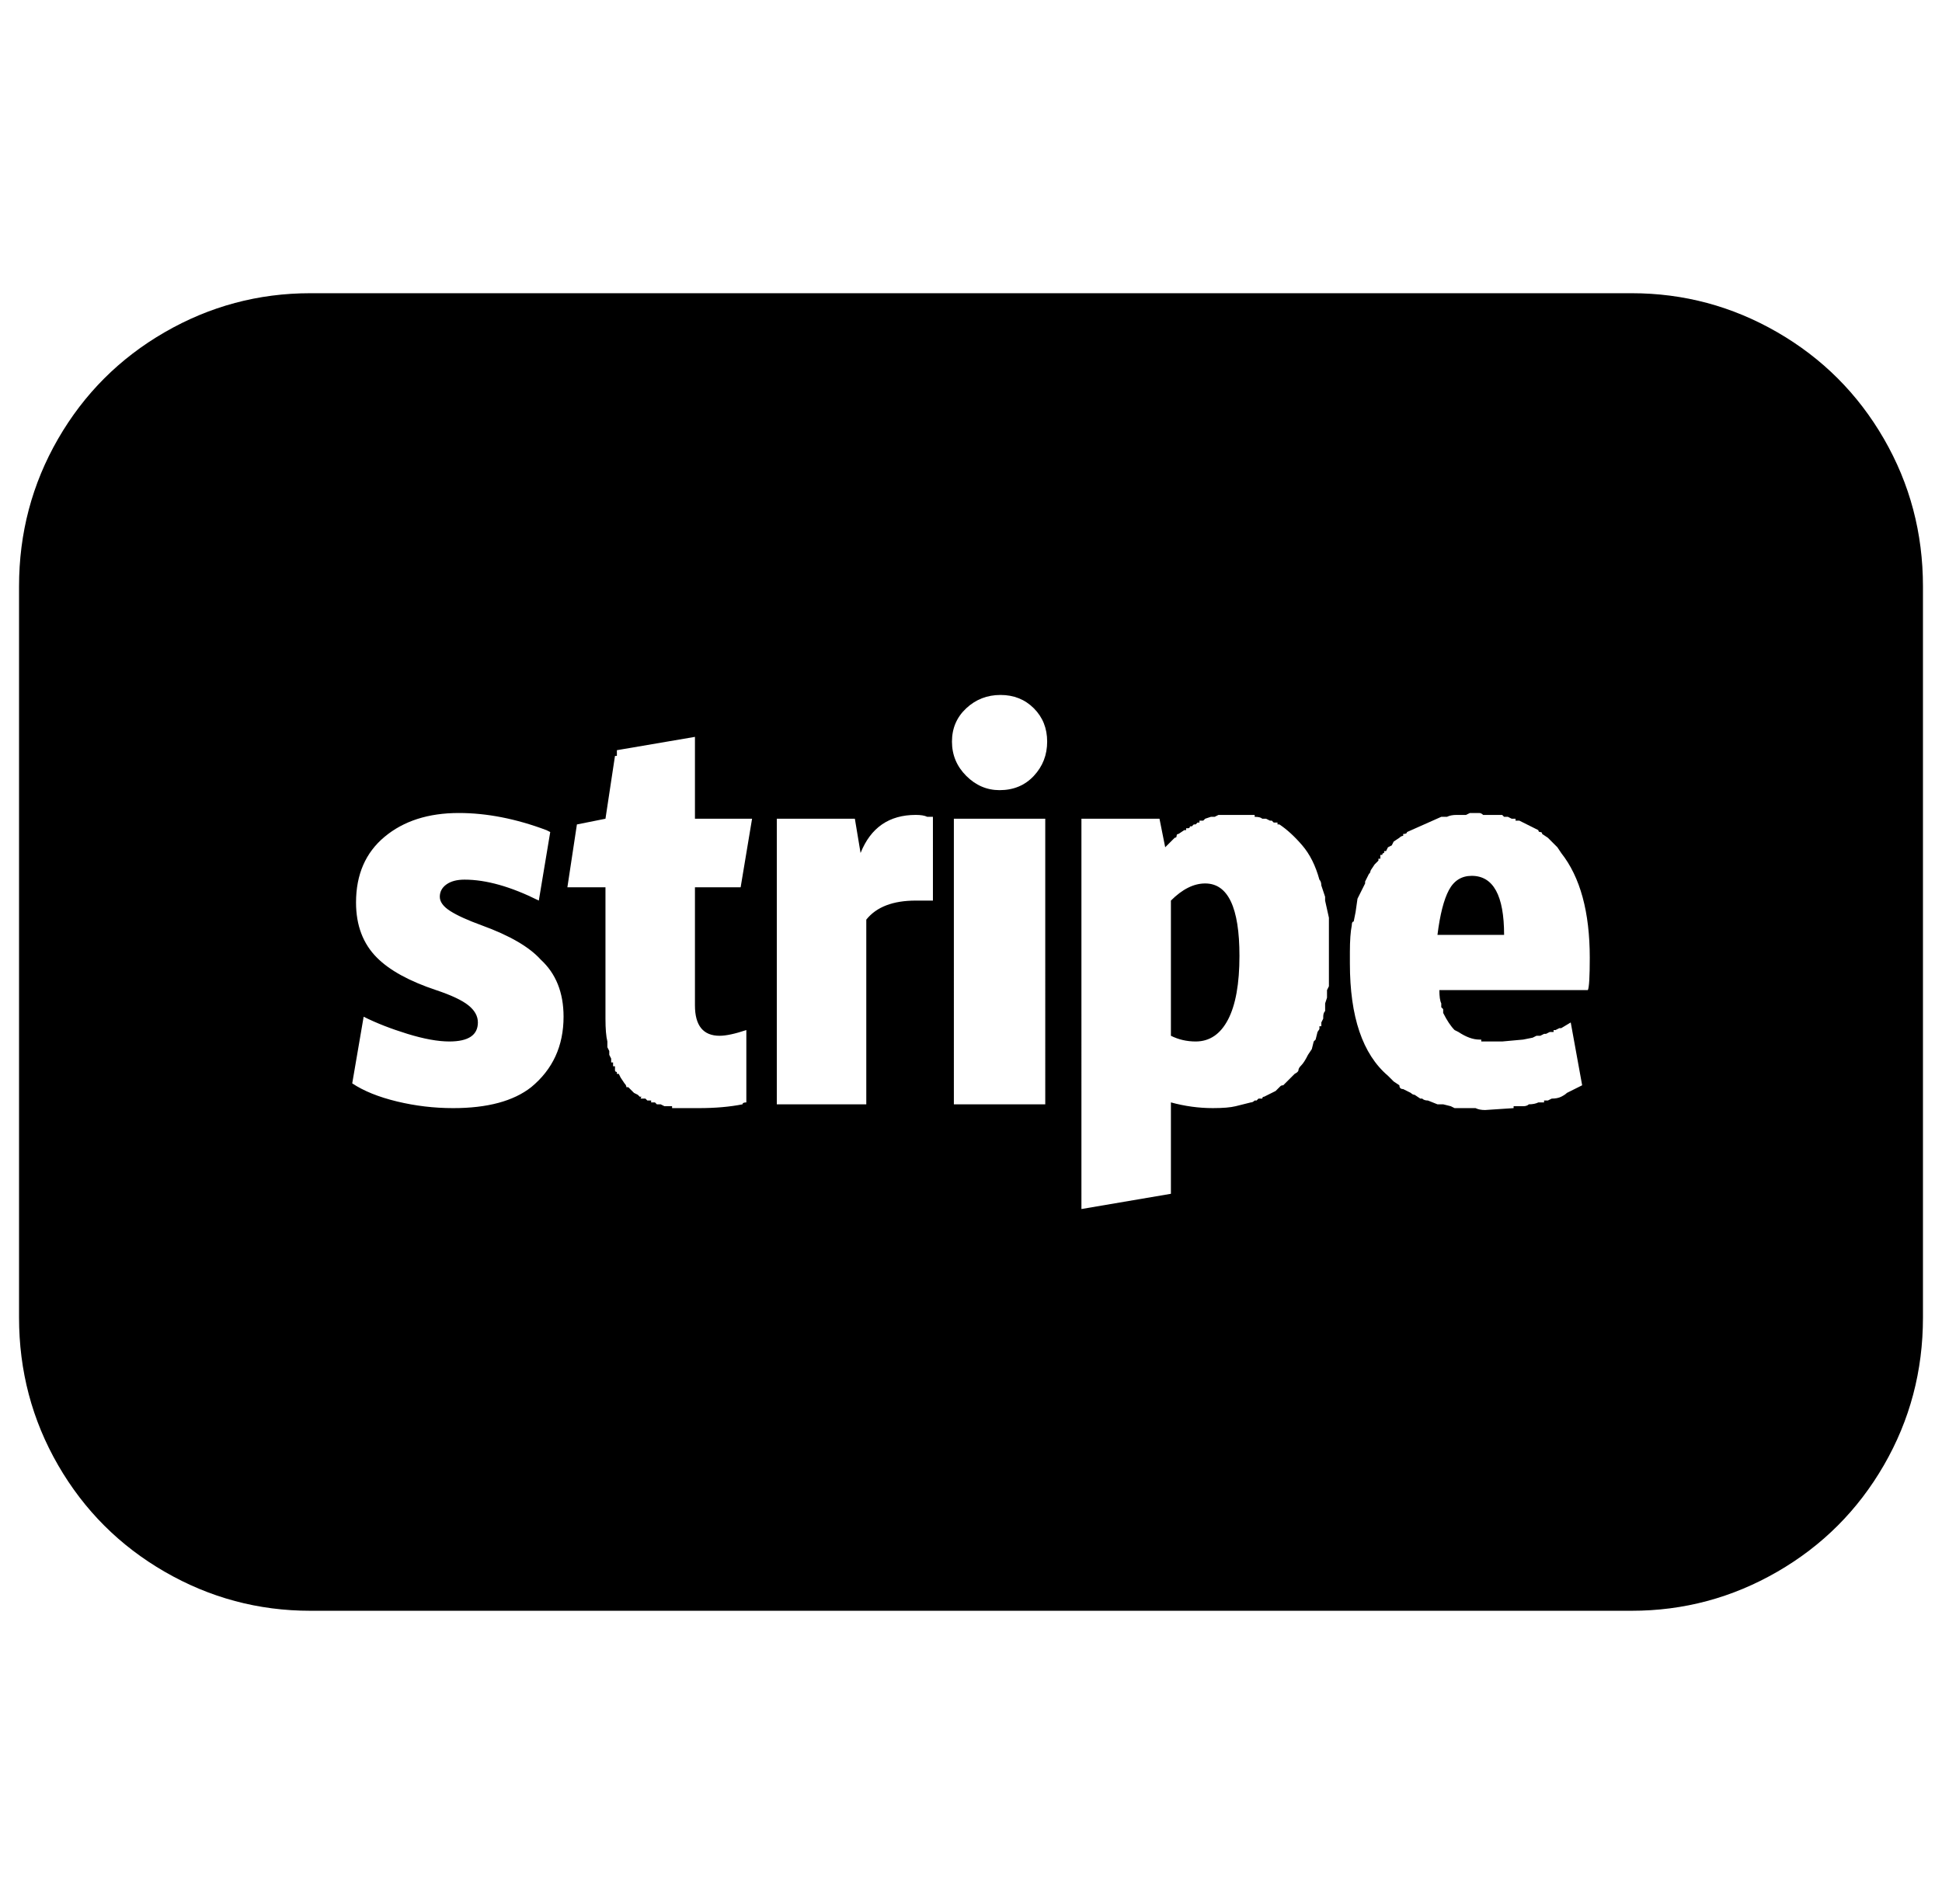 <svg xmlns="http://www.w3.org/2000/svg" viewBox="-10 0 1020 1000"><path d="M847 154zH153q-41 0-76.5 20.5t-56 56T0 308v384q0 42 20.5 77.5t56 56T153 846h694q41 0 76.5-20.5t56-56T1000 692V308q0-42-20.5-77.5t-56-56T847 154zM269 571q-14 11-41 11-15 0-29.5-3.5T175 569l6-35q10 5 23 9t22 4q15 0 15-10 0-5-5-9t-17-8q-21-7-31-17-11-11-11-29 0-22 15-34.5t39-12.5q22 0 46 9l2 1-6 36q-22-11-39-11-6 0-9.5 2.5T221 471t5.5 7.5T243 486q22 8 31 18 12 11 12 30 0 23-17 37zm99-27q5 0 14-3v38q-2 0-2 1-10 2-23 2h-12v0h-2v-1h-4l-2-1v0h-2l-1-1v0h-2v-1 0h-2v0l-1-1h-2q-1 0 0-1v0h-1l-1-1v0l-2-1-2-2v0l-1-1h-1q0-1-1-2v0l-2-3-1-2h-1v-1 0q-1 0-1-1v-1 0-1h-1v-2h-1v-2l-1-2v-2l-1-2v-3q-1-4-1-12v-69h-20l5-33 15-3 5-33h1v-3l41-7v43h30l-6 36h-24v62q0 16 13 16zm112-71h-9q-18 0-26 10v97h-47V430h41l3 18v0q8-20 29-20 4 0 6 1v0h3zm59 107h-48V430h48zm-24-165q-10 0-17.5-7.5t-7.5-18 7.5-17.5 18-7 17.5 7 7 17.5-7 18-18 7.5zm171 112zv4q-1 1-1 3v1l-1 2v2h-1v1.5l-1 1.5-1 4-1 1-1 4-2 3q-2 4-3.5 5.5T672 562t-2 2l-6 6q-1 0-1.5.5L660 573l-6 3q-1 0-1 1h-2v0l-1 1h-1q-1 1-2 1l-8 2q-4 1-12 1-11 0-22-3v48l-47 8V430h41l3 15 5-5q1 0 1-1t1-1l3-2v0h1v-1 0h1v0q1 0 1-1v0h1l1-1h1l1-1h1v-1h2l1-1 3-1v0h2l2-1h19v1q3 0 4 1h2l2 1v0h1l1 1h2v1h1q6 4 12 11t9 18q1 1 1 3l2 6v2l2 9v36l-1 2v4zm138-7h-78q0 5 1 7v2l1 1v2q3 6 6 9l2 1q6 4 11 4h1v1h11l11-1 5-1 2-1h2l2-1h1l2-1v0h2v-1h1l2-1h1l5-3 6 33-8 4q-1 1-3 2t-5 1l-2 1h-2v1h-3q-2 1-5 1-1 1-3 1h-5v1l-15 1q-3 0-5-1h-11l-2-1-4-1h-3l-5-2q-2 0-3-1h-1l-3-2q-1 0-2-1l-4-2q-2 0-2-2l-3-2-3-3q-20-17-20-59v-6q0-9 1-14 0-2 1-2l1-5 1-7v0l4-8v-1l2-4v0l.5-.5.5-1.5 2-3v0l2-2v-1h1v-2h1q0-1 1-1v-1h1l1-2 2-1 1-2 3-2q1-1 2-1v-1q2 0 2-1l18-8h3q2-1 5-1h3v0h2l2-1h5q1 0 2 1h10l1 1h2l2 1h2v1h2l10 5q0 1 1 1v0q1 0 1 1l3 2v0l5 5 2 3q15 19 15 55 0 15-1 17zm-183-18q0 22-6 33.5T618 547q-7 0-13-3v-71q9-9 18-9 18 0 18 38zm139-11h-35q2-16 6-23.5t12-7.5q17 0 17 31z"/></svg>